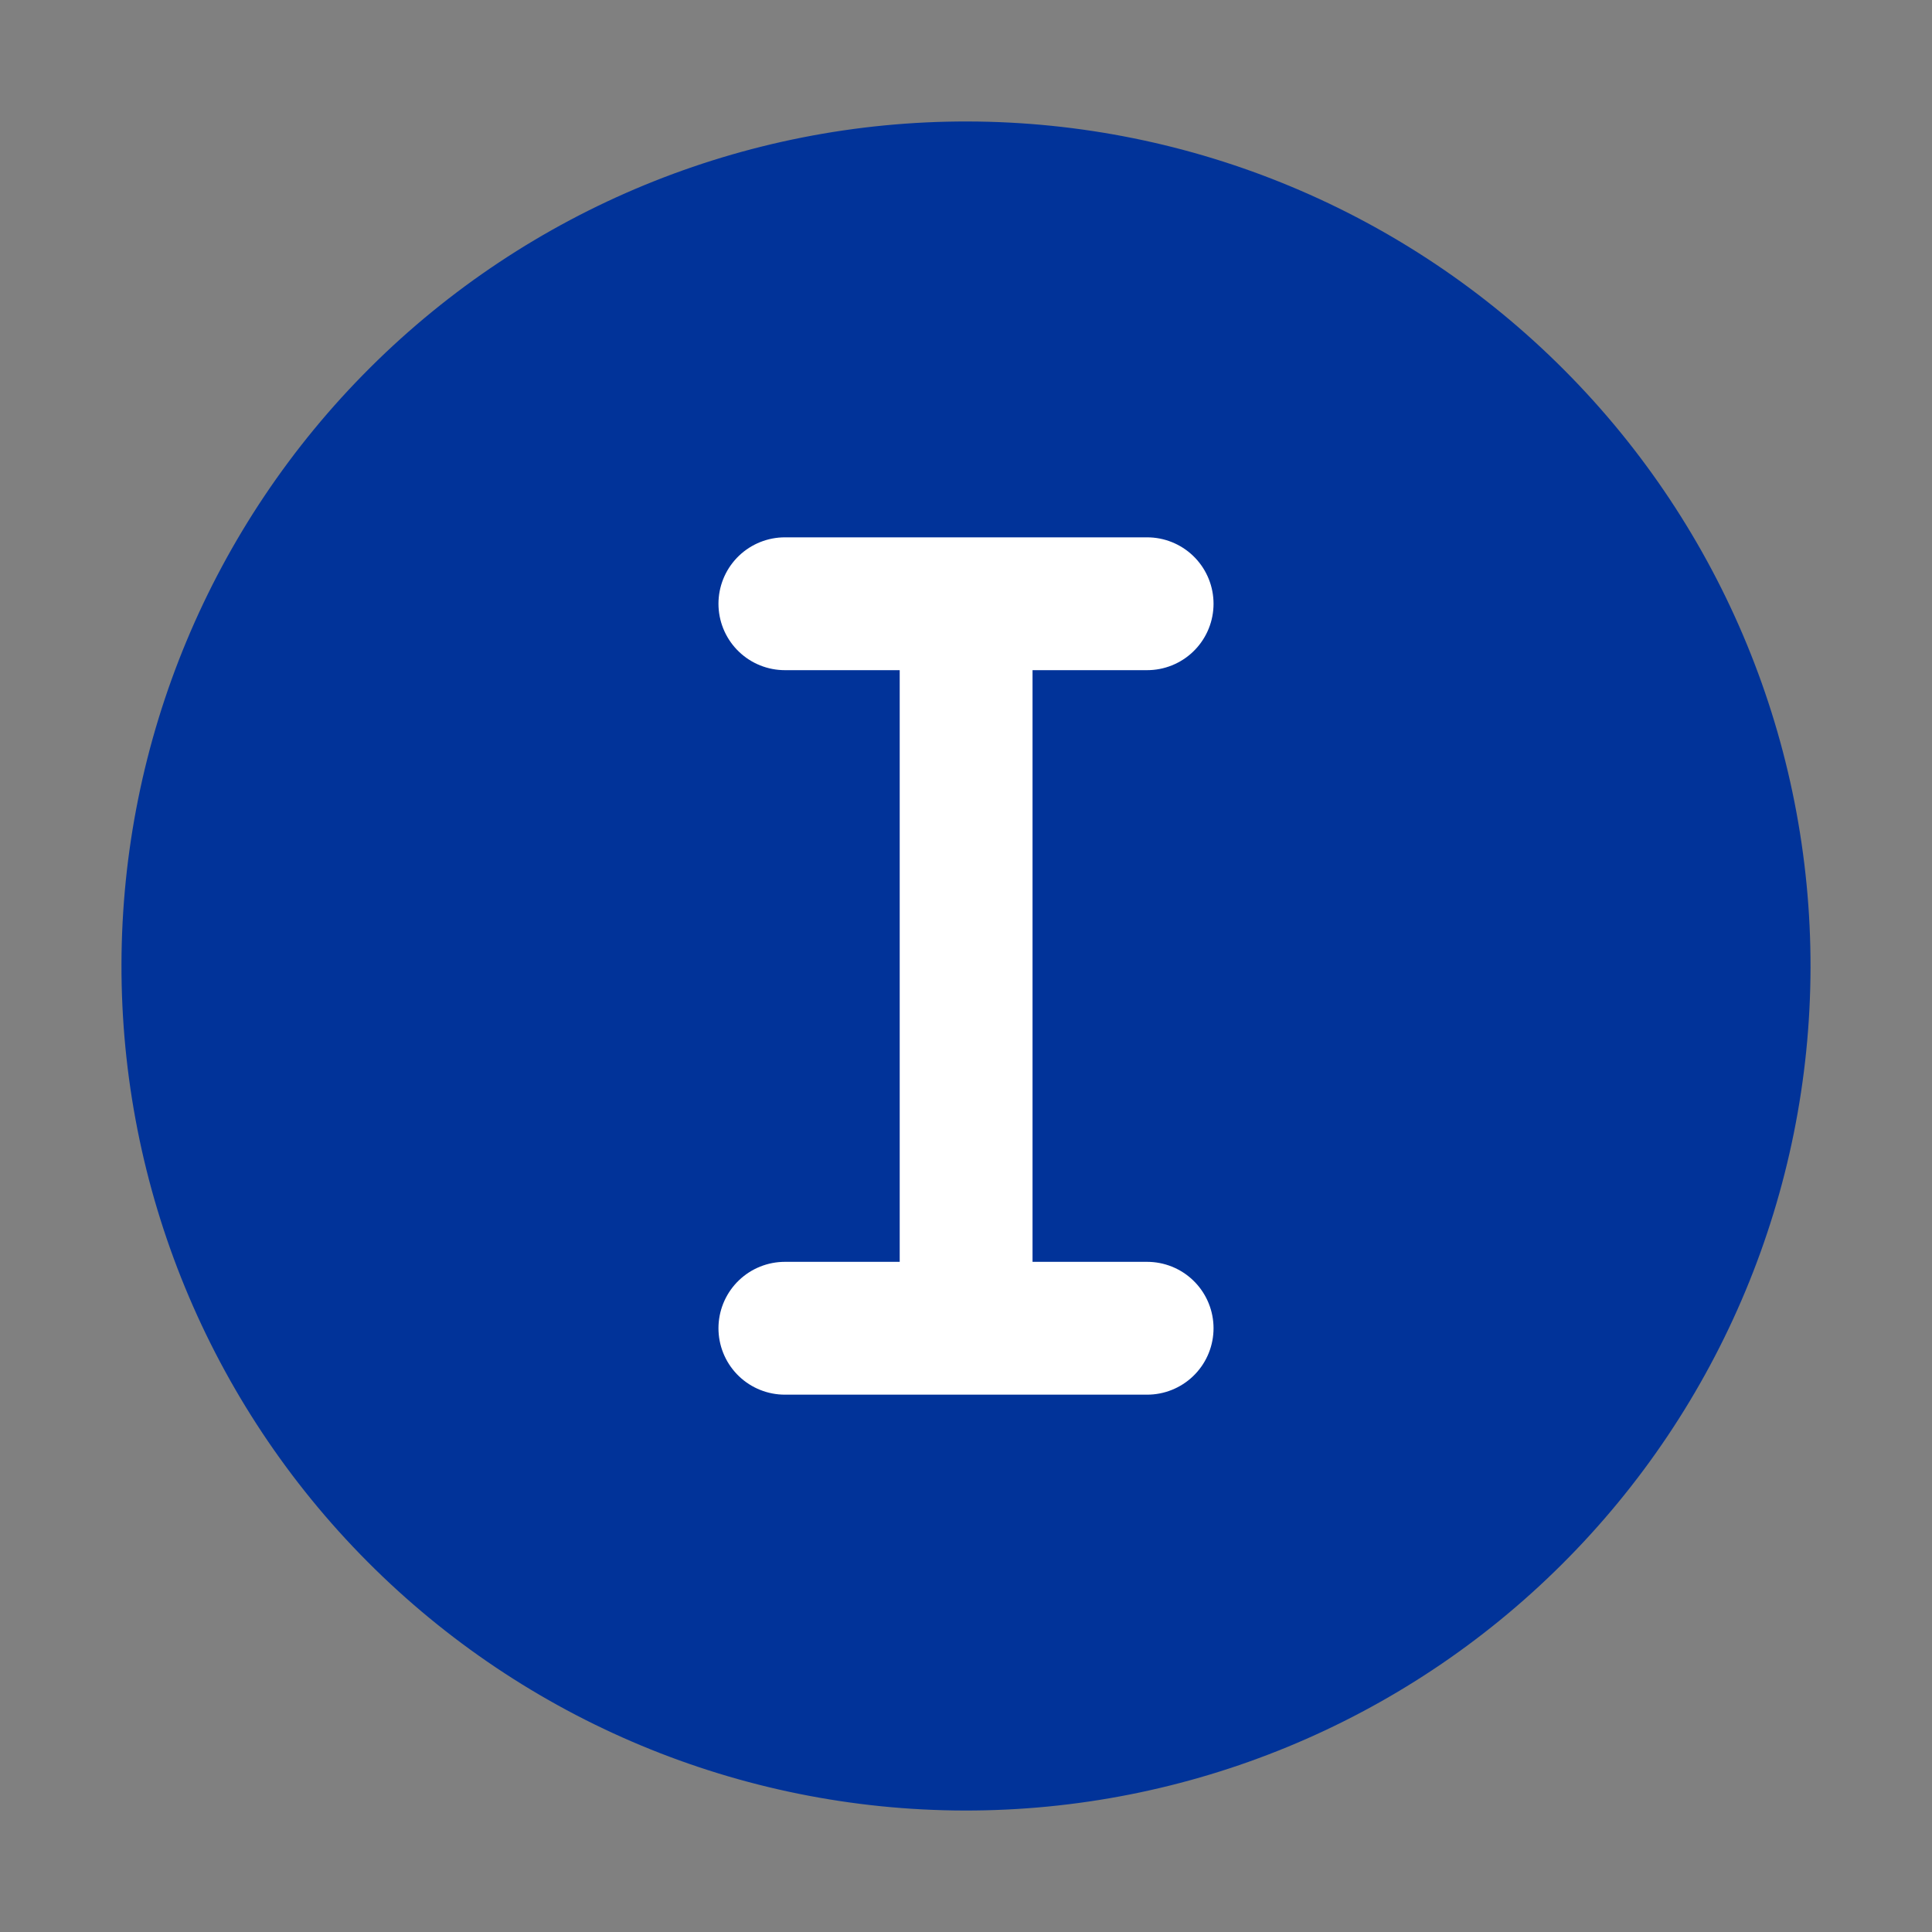 <svg width="16" height="16" viewBox="0 0 16 16" fill="none" xmlns="http://www.w3.org/2000/svg">
<rect x="0" y="0" width="16" height="16" fill="#808080" stroke="none"/>
<path d="M8.015 1.006C9.87 1.01 11.647 1.751 12.956 3.066V3.066C14.265 4.38 14.998 6.16 14.994 8.015V8.015C14.99 9.87 14.249 11.647 12.934 12.956V12.956C11.62 14.265 9.84 14.998 7.985 14.994V14.994C6.13 14.99 4.353 14.249 3.044 12.934V12.934C1.735 11.62 1.002 9.84 1.006 7.985V7.985C1.01 6.13 1.751 4.353 3.066 3.044V3.044C4.38 1.735 6.16 1.002 8.015 1.006V1.006Z" fill="#013399"/>
<path d="M6.5 5H8.001M9.5 5H8.001M8.001 5V11M8.001 11H6.5M8.001 11H9.5" stroke="white" stroke-width="1.1" stroke-linecap="round" stroke-linejoin="round"/>
</svg>
